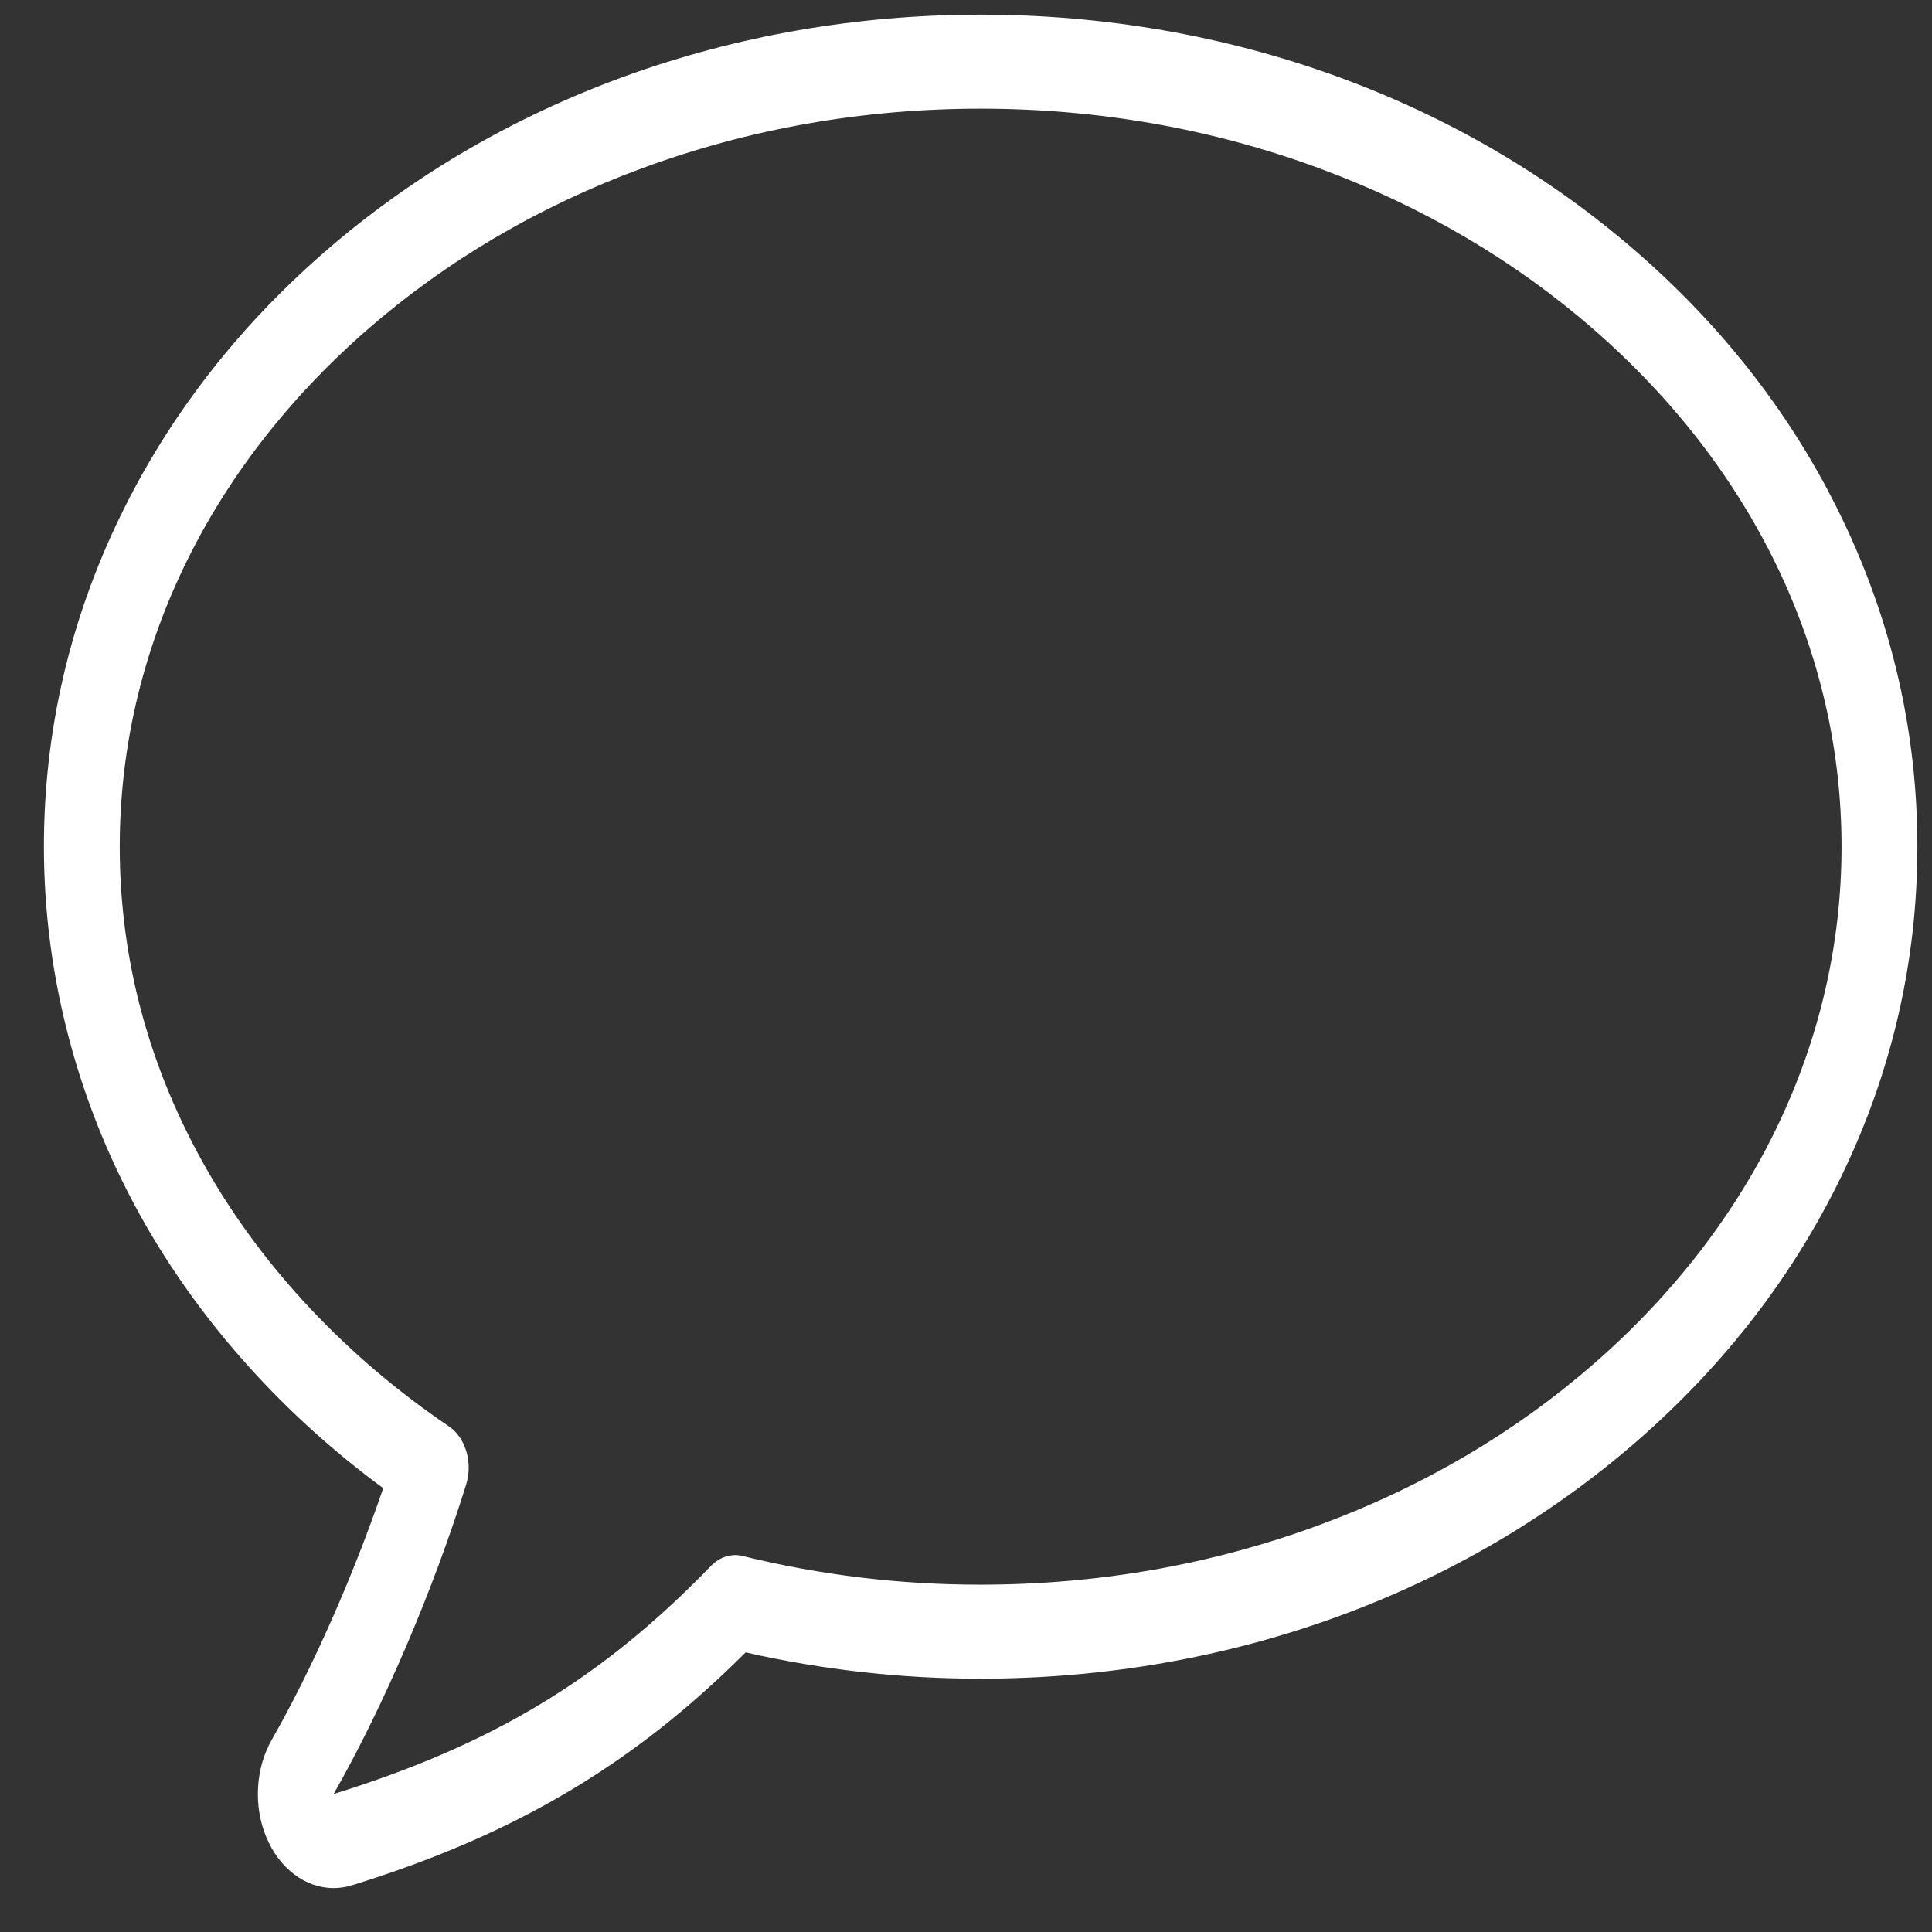<svg width="33" height="33" viewBox="0 0 33 33" fill="none" xmlns="http://www.w3.org/2000/svg">
<rect x="0" y="0" width="33" height="33" fill="#333333" stroke="none"/>
<path d="M5.694 32.25C5.457 32.249 5.224 32.167 5.022 32.013C4.82 31.859 4.656 31.64 4.548 31.378C4.439 31.117 4.391 30.824 4.408 30.53C4.424 30.237 4.506 29.955 4.643 29.715C5.336 28.499 6.028 26.933 6.546 25.419C4.869 24.187 3.477 22.643 2.491 20.93C1.352 18.946 0.75 16.71 0.75 14.462C0.75 12.504 1.187 10.607 2.049 8.829C2.869 7.136 4.037 5.62 5.521 4.324C8.529 1.697 12.517 0.25 16.75 0.25C20.983 0.25 24.973 1.695 27.979 4.324C29.463 5.62 30.631 7.134 31.451 8.829C32.313 10.608 32.75 12.504 32.75 14.462C32.75 16.42 32.313 18.316 31.451 20.094C30.631 21.787 29.463 23.303 27.979 24.599C24.973 27.226 20.983 28.673 16.75 28.673C15.404 28.674 14.06 28.524 12.736 28.224C10.811 30.146 8.782 31.344 6.016 32.201C5.91 32.234 5.802 32.25 5.694 32.25V32.25ZM5.699 30.643C8.414 29.8 10.281 28.673 12.143 26.748C12.217 26.672 12.305 26.616 12.399 26.587C12.492 26.557 12.59 26.554 12.685 26.578C14.024 26.906 15.386 27.069 16.75 27.067C18.76 27.067 20.709 26.724 22.541 26.046C24.302 25.396 25.881 24.467 27.233 23.286C29.956 20.908 31.455 17.774 31.455 14.462C31.455 11.149 29.956 8.015 27.233 5.637C25.881 4.456 24.302 3.527 22.541 2.877C20.709 2.199 18.76 1.856 16.75 1.856C14.74 1.856 12.791 2.199 10.959 2.877C9.198 3.527 7.621 4.456 6.267 5.637C3.544 8.015 2.045 11.149 2.045 14.462C2.045 16.401 2.55 18.264 3.545 19.998C4.514 21.684 5.941 23.195 7.668 24.363C7.806 24.457 7.912 24.609 7.966 24.792C8.02 24.975 8.019 25.177 7.962 25.358C7.395 27.177 6.549 29.152 5.699 30.642V30.643Z" fill="white"/>
</svg>
